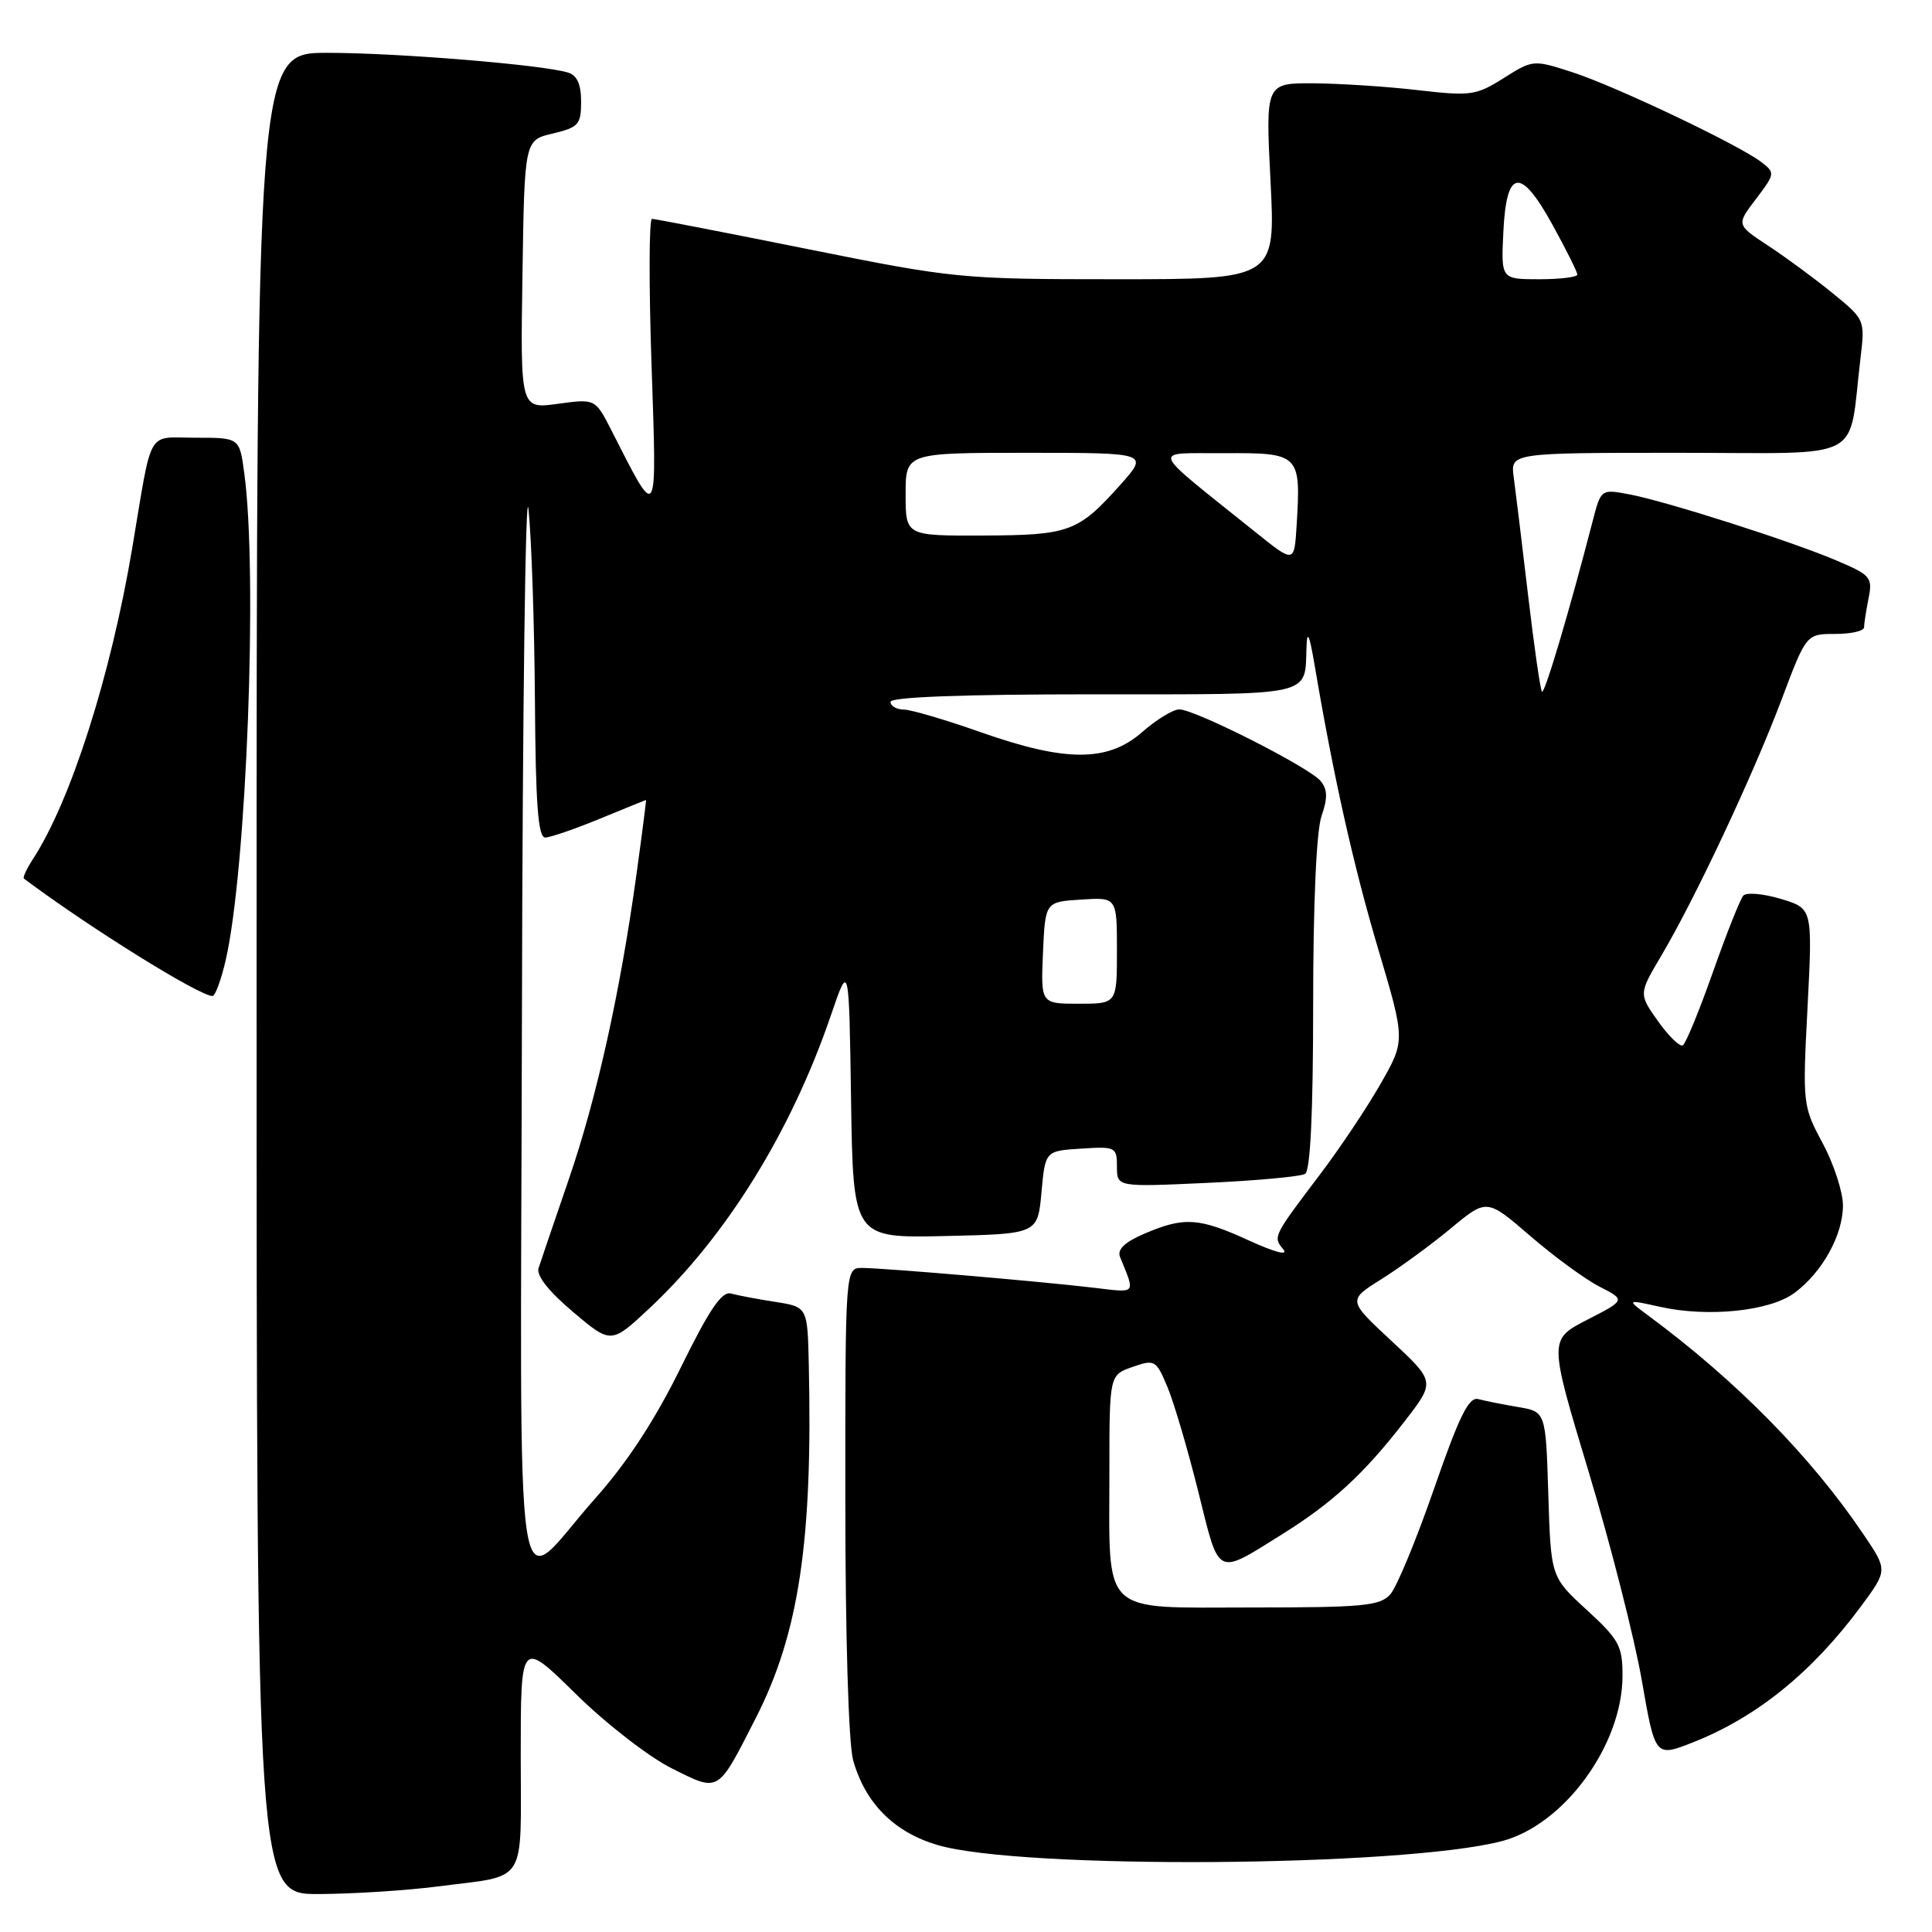 <?xml version="1.0" encoding="UTF-8" standalone="no"?>
<!DOCTYPE svg PUBLIC "-//W3C//DTD SVG 1.1//EN" "http://www.w3.org/Graphics/SVG/1.1/DTD/svg11.dtd" >
<svg xmlns="http://www.w3.org/2000/svg" xmlns:xlink="http://www.w3.org/1999/xlink" version="1.1" viewBox="0 0 256 256">
 <g >
 <path fill="currentColor"
d=" M 57.96 249.97 C 70.07 248.40 69.00 250.08 69.00 232.57 C 69.00 217.28 69.00 217.28 76.28 224.44 C 80.30 228.40 86.00 232.82 89.02 234.32 C 95.36 237.48 95.03 237.68 100.15 227.64 C 105.86 216.45 107.70 204.18 107.17 180.84 C 107.00 173.18 107.00 173.18 102.75 172.51 C 100.41 172.15 97.77 171.65 96.87 171.40 C 95.65 171.06 94.01 173.47 90.20 181.22 C 86.81 188.12 83.10 193.80 78.91 198.50 C 67.80 210.97 68.98 218.73 69.16 134.31 C 69.24 93.71 69.64 63.65 70.03 67.50 C 70.43 71.35 70.81 82.71 70.88 92.75 C 70.97 106.63 71.30 110.99 72.25 110.98 C 72.94 110.96 76.20 109.84 79.50 108.48 C 82.80 107.12 85.54 106.01 85.60 106.00 C 85.65 106.00 85.09 110.39 84.35 115.75 C 82.18 131.51 79.06 145.55 75.33 156.38 C 73.42 161.95 71.63 167.19 71.36 168.04 C 71.05 169.02 72.74 171.15 75.93 173.84 C 80.98 178.10 80.98 178.10 86.05 173.36 C 96.23 163.83 104.84 149.94 110.11 134.50 C 112.50 127.50 112.50 127.50 112.77 145.78 C 113.05 164.06 113.05 164.06 125.27 163.78 C 137.50 163.50 137.50 163.50 138.00 158.00 C 138.50 152.50 138.50 152.50 143.25 152.20 C 147.82 151.90 148.00 151.99 148.00 154.59 C 148.00 157.29 148.00 157.29 159.94 156.74 C 166.50 156.44 172.35 155.90 172.94 155.54 C 173.63 155.11 174.00 147.38 174.00 133.09 C 174.00 119.76 174.43 110.07 175.11 108.13 C 175.94 105.73 175.91 104.60 174.98 103.48 C 173.48 101.67 158.34 94.00 156.27 94.00 C 155.44 94.00 153.23 95.35 151.35 97.00 C 146.80 100.99 141.24 101.00 129.95 97.02 C 125.30 95.38 120.71 94.03 119.75 94.02 C 118.79 94.01 118.00 93.55 118.00 93.00 C 118.00 92.36 127.63 92.00 144.89 92.00 C 174.49 92.00 172.87 92.36 173.12 85.67 C 173.20 83.43 173.51 84.11 174.17 88.00 C 176.68 102.82 179.31 114.60 182.60 125.69 C 186.22 137.87 186.22 137.87 182.93 143.62 C 181.13 146.78 177.54 152.14 174.97 155.54 C 168.66 163.87 168.66 163.88 170.04 165.54 C 170.76 166.42 168.96 165.95 165.51 164.38 C 158.87 161.34 156.92 161.21 151.66 163.46 C 149.03 164.58 148.01 165.56 148.41 166.55 C 150.45 171.58 150.68 171.31 144.91 170.63 C 137.84 169.79 117.13 168.02 114.25 168.01 C 112.00 168.00 112.00 168.00 112.01 198.75 C 112.01 216.82 112.44 231.03 113.04 233.22 C 114.63 238.91 118.44 242.76 124.21 244.47 C 135.21 247.74 185.85 247.39 199.00 243.96 C 207.24 241.81 214.97 231.24 214.99 222.09 C 215.00 218.10 214.55 217.26 210.25 213.32 C 205.50 208.96 205.50 208.96 205.16 198.01 C 204.82 187.06 204.82 187.06 201.16 186.44 C 199.15 186.10 196.78 185.63 195.89 185.39 C 194.63 185.05 193.38 187.58 190.03 197.23 C 187.69 203.98 185.08 210.29 184.23 211.25 C 182.88 212.79 180.63 213.00 165.82 213.00 C 145.64 213.00 147.00 214.29 147.00 195.03 C 147.00 182.20 147.00 182.20 150.06 181.13 C 153.01 180.10 153.19 180.20 154.69 183.78 C 155.55 185.83 157.39 192.07 158.78 197.66 C 161.63 209.12 161.04 208.82 170.00 203.23 C 176.61 199.09 180.79 195.24 186.15 188.29 C 190.18 183.08 190.18 183.08 184.38 177.68 C 178.58 172.29 178.58 172.29 183.04 169.50 C 185.49 167.96 189.64 164.93 192.25 162.76 C 197.01 158.81 197.01 158.81 202.75 163.76 C 205.91 166.49 210.05 169.52 211.95 170.49 C 215.41 172.26 215.41 172.26 210.31 174.88 C 205.22 177.50 205.22 177.50 210.50 195.00 C 213.40 204.62 216.58 217.08 217.55 222.67 C 219.32 232.84 219.32 232.84 224.33 230.87 C 232.78 227.54 240.16 221.56 246.64 212.78 C 250.13 208.05 250.13 208.05 246.90 203.28 C 239.95 192.98 230.05 182.93 218.43 174.34 C 215.50 172.17 215.50 172.17 220.00 173.17 C 226.39 174.58 234.54 173.73 237.79 171.31 C 241.48 168.56 244.20 163.64 244.20 159.73 C 244.20 157.94 242.99 154.24 241.52 151.49 C 238.87 146.57 238.84 146.31 239.51 133.44 C 240.18 120.37 240.18 120.37 235.97 119.11 C 233.65 118.41 231.42 118.22 231.00 118.67 C 230.59 119.13 228.78 123.68 226.98 128.78 C 225.18 133.89 223.38 138.26 222.99 138.51 C 222.60 138.75 221.12 137.32 219.70 135.32 C 217.13 131.70 217.13 131.70 220.15 126.60 C 224.61 119.07 232.29 102.72 236.05 92.75 C 239.34 84.00 239.34 84.00 243.17 84.00 C 245.28 84.00 247.00 83.61 247.00 83.12 C 247.00 82.64 247.27 80.92 247.59 79.29 C 248.15 76.51 247.88 76.19 243.34 74.27 C 237.26 71.68 220.70 66.40 215.82 65.49 C 212.14 64.80 212.13 64.81 211.01 69.15 C 207.97 80.91 204.67 92.01 204.32 91.66 C 204.11 91.44 203.28 85.69 202.48 78.88 C 201.68 72.07 200.82 65.04 200.58 63.25 C 200.13 60.00 200.13 60.00 222.47 60.00 C 247.59 60.00 244.84 61.44 246.53 47.43 C 247.13 42.39 247.11 42.33 242.82 38.84 C 240.44 36.90 236.60 34.07 234.28 32.55 C 230.07 29.78 230.07 29.78 232.68 26.36 C 235.21 23.03 235.23 22.89 233.39 21.48 C 230.39 19.18 214.00 11.39 208.32 9.56 C 203.18 7.90 203.11 7.91 199.24 10.35 C 195.60 12.65 194.86 12.75 187.92 11.95 C 183.84 11.47 177.62 11.07 174.10 11.04 C 167.69 11.00 167.69 11.00 168.35 24.00 C 169.01 37.00 169.01 37.00 147.95 37.00 C 127.38 37.00 126.45 36.91 107.00 33.00 C 96.05 30.80 86.78 29.00 86.39 29.00 C 86.00 29.00 85.97 37.66 86.33 48.24 C 87.04 69.61 87.25 69.26 80.99 56.97 C 78.87 52.83 78.87 52.83 73.91 53.51 C 68.95 54.19 68.95 54.19 69.23 36.38 C 69.50 18.57 69.50 18.57 73.25 17.69 C 76.66 16.88 77.00 16.50 77.00 13.47 C 77.00 11.16 76.46 9.97 75.25 9.61 C 71.82 8.57 52.63 7.00 43.39 7.00 C 34.00 7.00 34.00 7.00 34.00 129.00 C 34.00 251.00 34.00 251.00 42.25 250.97 C 46.79 250.95 53.86 250.50 57.96 249.97 Z  M 29.90 127.25 C 32.67 115.27 34.18 75.86 32.36 62.64 C 31.73 58.00 31.73 58.00 25.94 58.00 C 19.34 58.00 20.24 56.44 17.52 72.63 C 14.67 89.57 9.37 106.15 4.36 113.84 C 3.53 115.12 2.99 116.28 3.17 116.42 C 11.80 122.88 26.33 131.93 28.15 131.98 C 28.51 131.99 29.30 129.86 29.90 127.25 Z  M 138.20 126.25 C 138.50 119.50 138.50 119.50 143.25 119.20 C 148.00 118.89 148.00 118.89 148.00 125.95 C 148.00 133.00 148.00 133.00 142.95 133.00 C 137.91 133.00 137.91 133.00 138.20 126.25 Z  M 166.43 70.57 C 151.98 58.97 152.44 60.11 162.23 60.05 C 172.22 59.99 172.39 60.16 171.81 69.62 C 171.50 74.64 171.50 74.64 166.43 70.57 Z  M 120.00 65.50 C 120.00 60.00 120.00 60.00 136.12 60.00 C 152.23 60.00 152.23 60.00 148.44 64.25 C 142.86 70.49 141.70 70.92 130.25 70.96 C 120.00 71.00 120.00 71.00 120.00 65.50 Z  M 199.20 30.76 C 199.60 22.33 201.48 22.07 205.75 29.85 C 207.54 33.10 209.00 36.03 209.00 36.38 C 209.00 36.72 206.73 37.00 203.95 37.00 C 198.90 37.00 198.90 37.00 199.20 30.76 Z "/>
</g>
</svg>